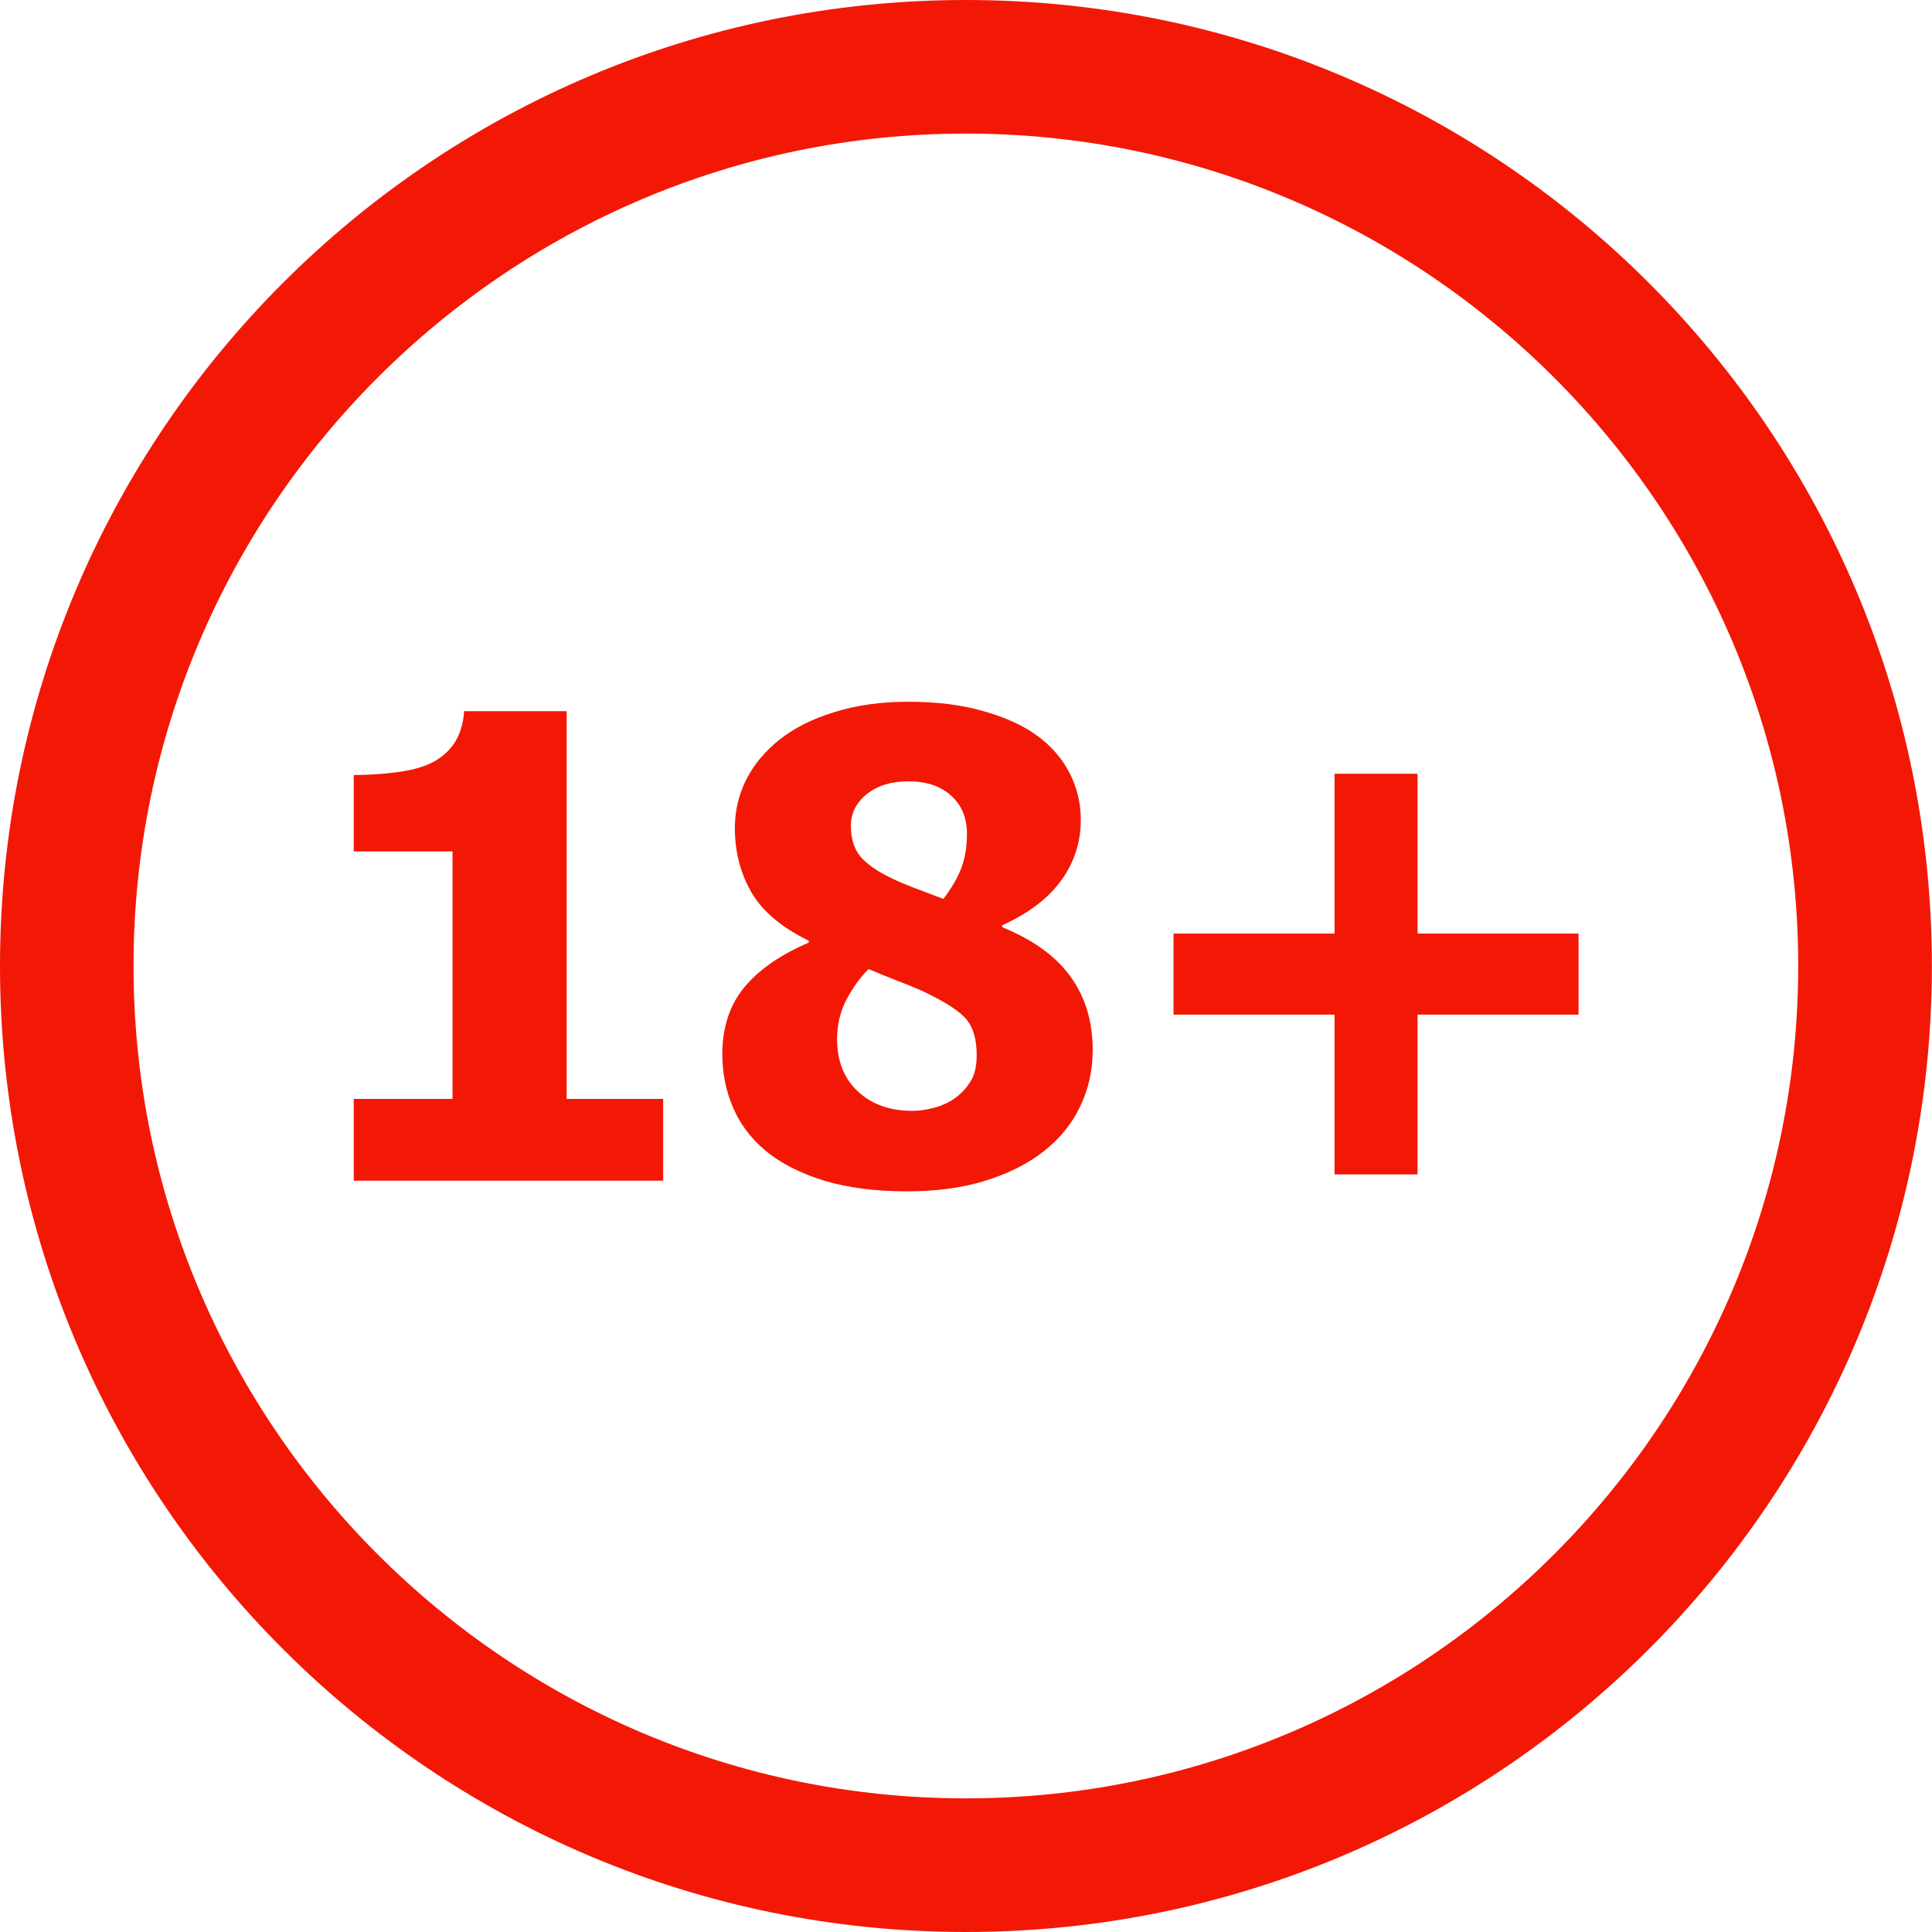 <svg width="36" height="36" viewBox="0 0 36 36" fill="none" xmlns="http://www.w3.org/2000/svg">
<path d="M17.997 2.489C26.55 2.489 33.507 9.446 33.507 17.998C33.507 26.551 26.55 33.51 17.997 33.51C9.445 33.51 2.488 26.551 2.488 17.998C2.489 9.448 9.445 2.489 17.997 2.489ZM17.997 0C8.058 0 0 8.059 0 17.999C0 27.94 8.059 36 17.998 36C27.939 36 35.998 27.94 35.998 17.999C35.996 8.059 27.939 0 17.997 0Z" fill="#F31806"/>
<path d="M12.357 22H6.592V20.477H8.432V15.865H6.592V14.441C6.861 14.441 7.129 14.424 7.395 14.389C7.66 14.354 7.873 14.297 8.033 14.219C8.221 14.125 8.365 14 8.467 13.844C8.572 13.684 8.633 13.486 8.648 13.252H10.559V20.477H12.357V22ZM20.361 19.568C20.361 19.943 20.283 20.293 20.127 20.617C19.975 20.938 19.75 21.215 19.453 21.449C19.156 21.684 18.793 21.867 18.363 22C17.938 22.133 17.449 22.199 16.898 22.199C16.312 22.199 15.799 22.133 15.357 22C14.916 21.863 14.555 21.68 14.273 21.449C13.996 21.219 13.791 20.947 13.658 20.635C13.525 20.322 13.459 19.992 13.459 19.645C13.459 19.145 13.596 18.729 13.869 18.396C14.146 18.064 14.547 17.787 15.07 17.564V17.529C14.559 17.279 14.201 16.977 13.998 16.621C13.795 16.266 13.693 15.869 13.693 15.432C13.693 15.111 13.764 14.81 13.904 14.529C14.045 14.248 14.256 13.996 14.537 13.773C14.803 13.562 15.139 13.395 15.545 13.27C15.955 13.141 16.414 13.076 16.922 13.076C17.461 13.076 17.93 13.135 18.328 13.252C18.73 13.365 19.061 13.516 19.318 13.703C19.584 13.895 19.787 14.127 19.928 14.4C20.068 14.67 20.139 14.963 20.139 15.279C20.139 15.693 20.018 16.068 19.775 16.404C19.537 16.736 19.17 17.016 18.674 17.242V17.277C19.252 17.512 19.678 17.82 19.951 18.203C20.225 18.582 20.361 19.037 20.361 19.568ZM18.018 15.537C18.018 15.24 17.92 15.004 17.725 14.828C17.529 14.648 17.264 14.559 16.928 14.559C16.607 14.559 16.348 14.639 16.148 14.799C15.953 14.959 15.855 15.156 15.855 15.391C15.855 15.625 15.914 15.815 16.031 15.959C16.152 16.1 16.338 16.23 16.588 16.352C16.697 16.406 16.826 16.463 16.975 16.521C17.127 16.58 17.328 16.656 17.578 16.75C17.73 16.551 17.842 16.359 17.912 16.176C17.982 15.988 18.018 15.775 18.018 15.537ZM18.199 19.662C18.199 19.377 18.139 19.158 18.018 19.006C17.896 18.854 17.637 18.682 17.238 18.49C17.125 18.436 16.961 18.367 16.746 18.285C16.535 18.203 16.348 18.127 16.184 18.057C16.031 18.209 15.895 18.398 15.773 18.625C15.656 18.848 15.598 19.094 15.598 19.363C15.598 19.77 15.727 20.094 15.984 20.336C16.242 20.578 16.582 20.699 17.004 20.699C17.117 20.699 17.246 20.682 17.391 20.646C17.539 20.607 17.67 20.549 17.783 20.471C17.908 20.381 18.008 20.275 18.082 20.154C18.16 20.033 18.199 19.869 18.199 19.662ZM29.414 18.906H26.414V21.883H24.867V18.906H21.867V17.395H24.867V14.418H26.414V17.395H29.414V18.906Z" fill="#F31806"/>
</svg>
